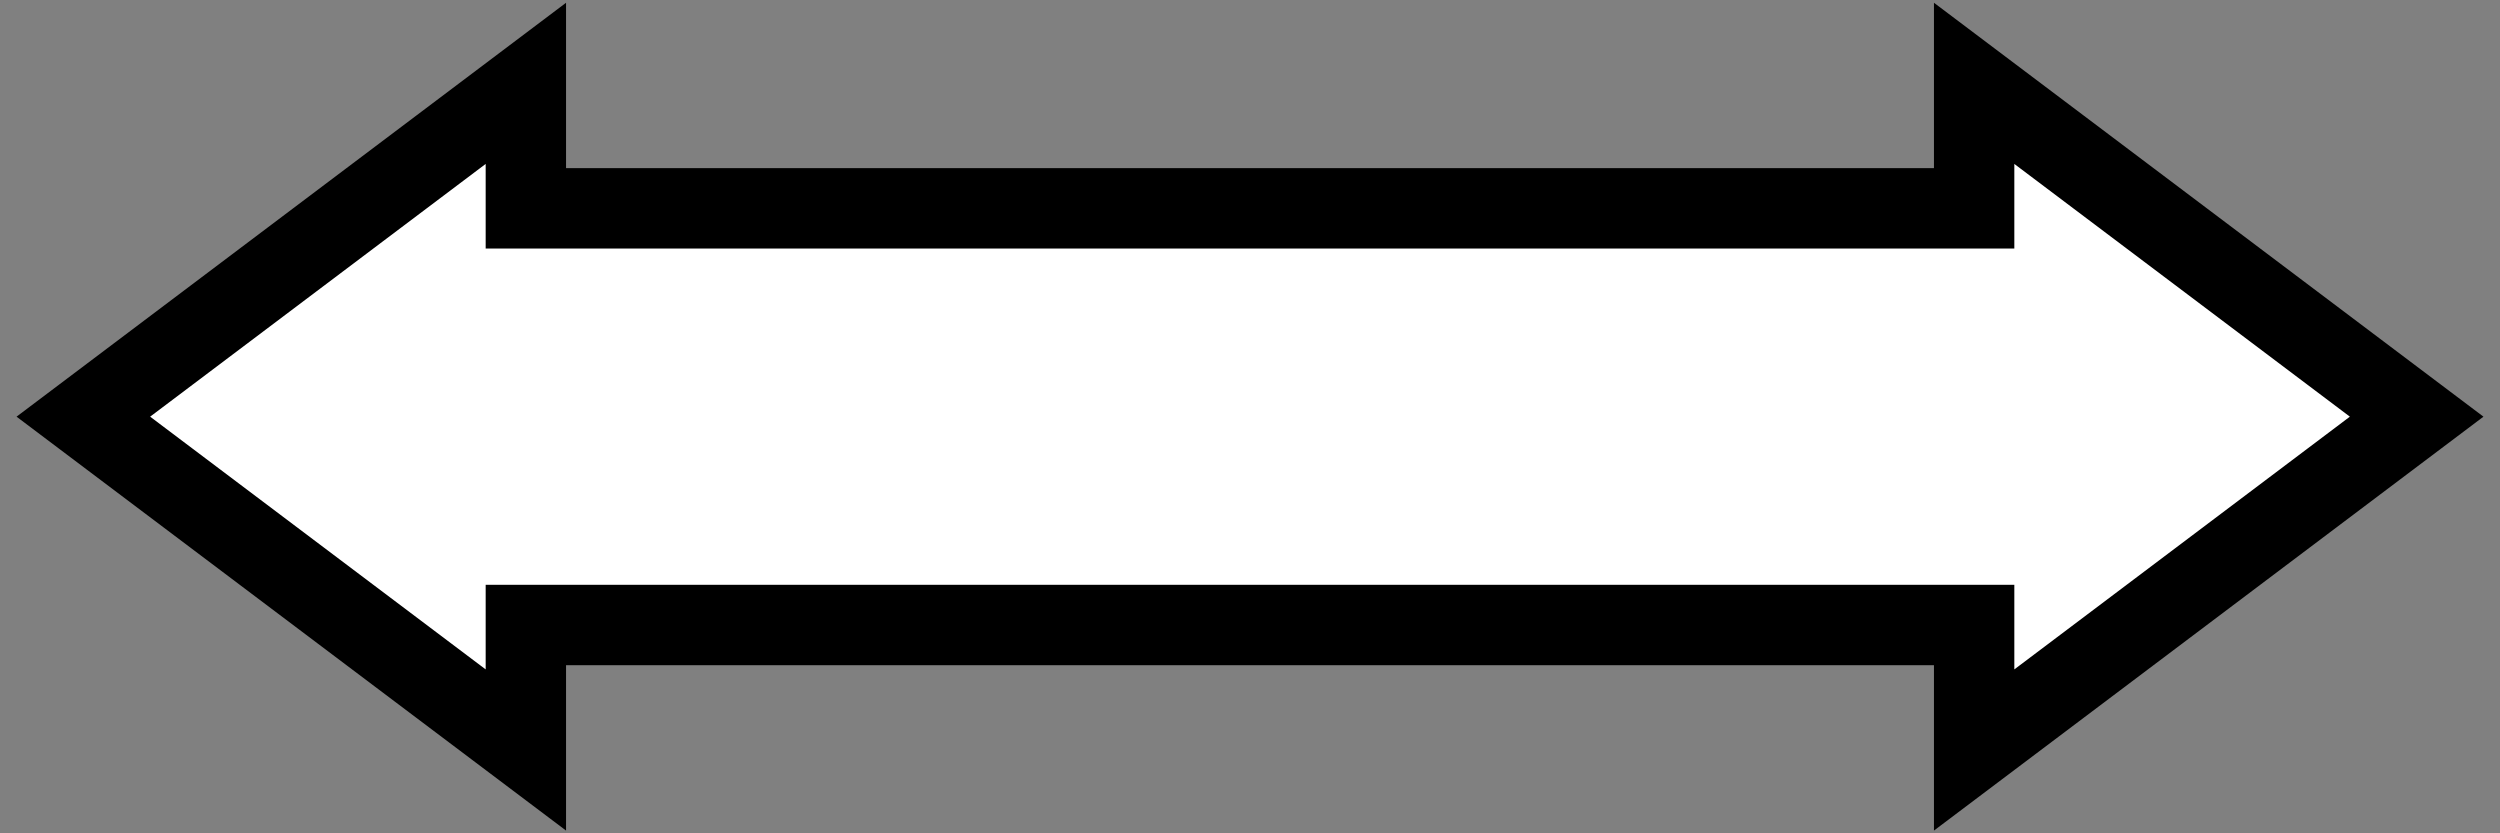 <?xml version="1.0" encoding="UTF-8" standalone="no"?>
<svg
   xmlns:dc="http://purl.org/dc/elements/1.1/"
   xmlns:cc="http://creativecommons.org/ns#"
   xmlns:rdf="http://www.w3.org/1999/02/22-rdf-syntax-ns#"
   xmlns:svg="http://www.w3.org/2000/svg"
   xmlns="http://www.w3.org/2000/svg"
   xmlns:sodipodi="http://sodipodi.sourceforge.net/DTD/sodipodi-0.dtd"
   xmlns:inkscape="http://www.inkscape.org/namespaces/inkscape"
   sodipodi:docname="arrowsMoveHoriz.svg"
   inkscape:version="1.0 (4035a4fb49, 2020-05-01)"
   id="svg1581"
   version="1.1"
   viewBox="0 0 79.375 26.458"
   height="100"
   width="300">
  <rect x="0" y="0" width="79.375" height="26.458" fill="#808080" stroke="none"/>
  <defs
     id="defs1575" />
  <sodipodi:namedview
     inkscape:window-maximized="1"
     inkscape:window-y="-8"
     inkscape:window-x="-8"
     inkscape:window-height="1017"
     inkscape:window-width="1920"
     units="px"
     showgrid="true"
     inkscape:document-rotation="0"
     inkscape:current-layer="layer1"
     inkscape:document-units="mm"
     inkscape:cy="51.763498"
     inkscape:cx="168.13991"
     inkscape:zoom="2.7974213"
     inkscape:pageshadow="2"
     inkscape:pageopacity="0.0"
     borderopacity="1.0"
     bordercolor="#666666"
     pagecolor="#ffffff"
     id="base">
    <inkscape:grid
       id="grid2144"
       type="xygrid" />
  </sodipodi:namedview>
  <g
     id="layer1"
     inkscape:groupmode="layer"
     inkscape:label="Ebene 1">
    <path
       d="M 16.696,2.646 2.646,13.229 16.696,23.812 V 19.844 H 62.679 V 23.812 L 76.729,13.229 62.679,2.646 V 6.615 H 16.696 Z"
       style="fill:#ffffff;fill-opacity:1;stroke:#000000;stroke-width:2.552;stroke-linejoin:miter;stroke-miterlimit:4;stroke-dasharray:none;stroke-opacity:1"
       id="rect2146" />
  </g>
</svg>
